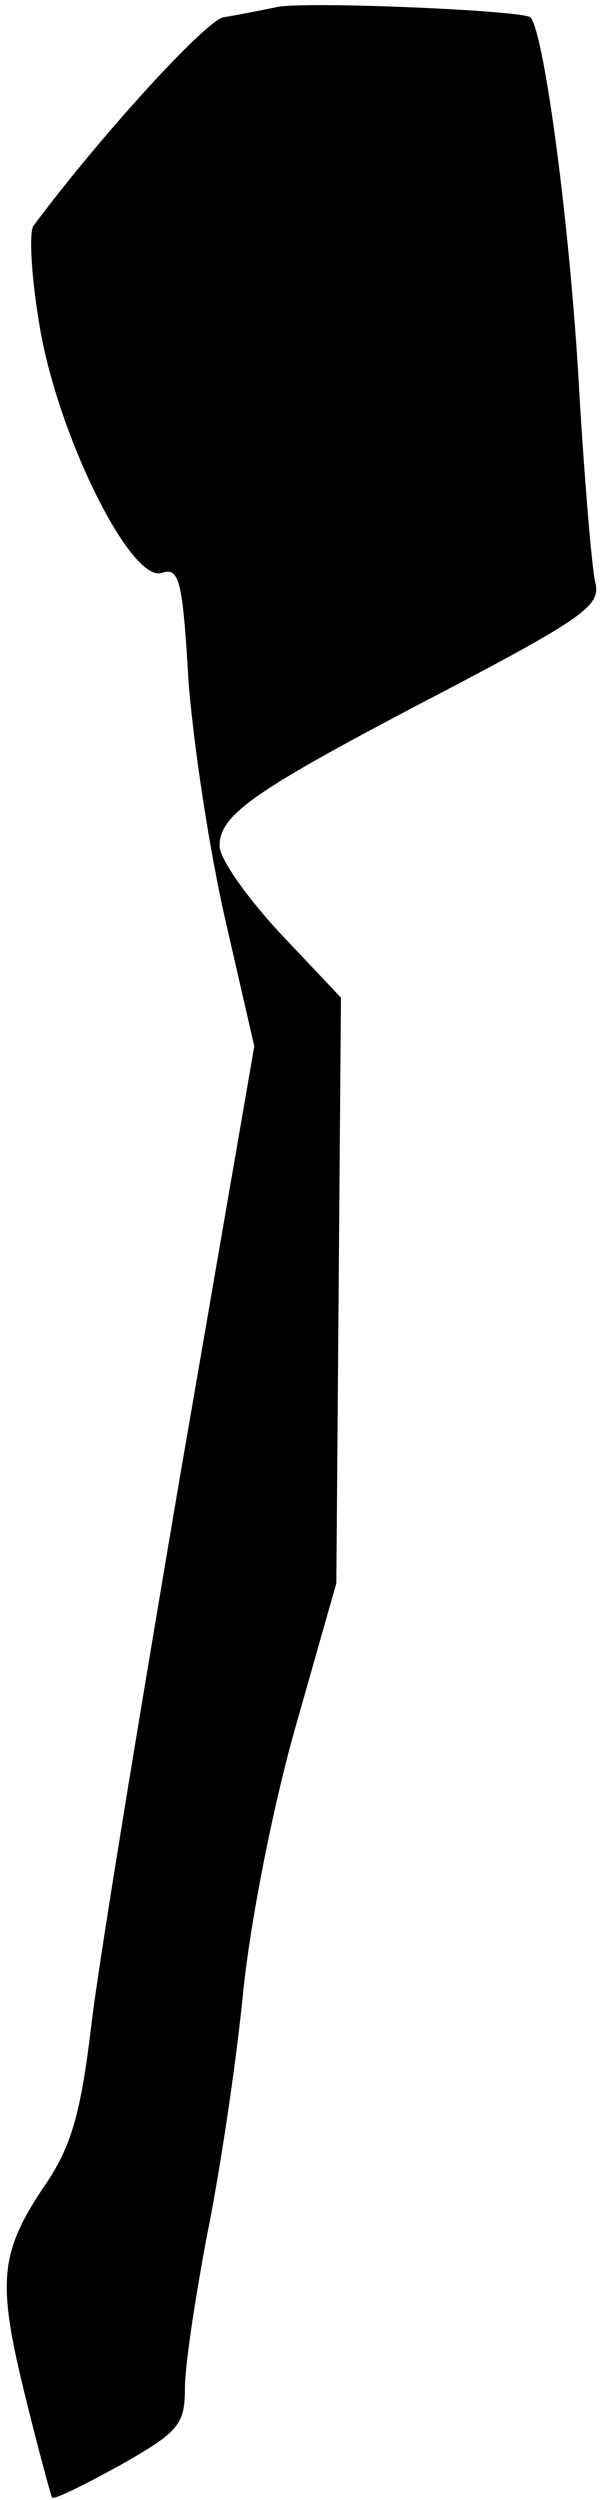 <?xml version="1.0" standalone="no"?>
<!DOCTYPE svg PUBLIC "-//W3C//DTD SVG 20010904//EN"
 "http://www.w3.org/TR/2001/REC-SVG-20010904/DTD/svg10.dtd">
<svg version="1.0" xmlns="http://www.w3.org/2000/svg"
 width="52pt" height="216pt" viewBox="0 0 52 216"
 preserveAspectRatio="xMidYMid meet">
<g transform="translate(0,216) scale(0.1,-0.1)"
fill="#000000" stroke="none">
<path fill="#000000" stroke="none" d="M240 2154 c-14 -3 -35 -7 -47 -9 -16
-4 -105 -101 -164 -180 -4 -5 -2 -44 5 -85 15 -94 79 -224 106 -215 15 5 18
-6 23 -92 4 -54 18 -147 32 -208 l25 -109 -65 -376 c-35 -206 -70 -418 -76
-470 -9 -75 -17 -103 -38 -135 -41 -60 -44 -84 -20 -182 12 -49 23 -89 24 -91
2 -2 28 11 59 28 51 29 56 35 56 67 0 19 9 78 19 131 11 54 25 147 31 207 6
62 26 164 46 234 l35 123 2 253 2 253 -52 55 c-29 31 -53 65 -53 76 0 27 28
47 189 131 128 67 141 77 136 97 -3 12 -10 96 -15 185 -9 141 -30 291 -41 303
-7 6 -192 14 -219 9z"/>
</g>
</svg>
